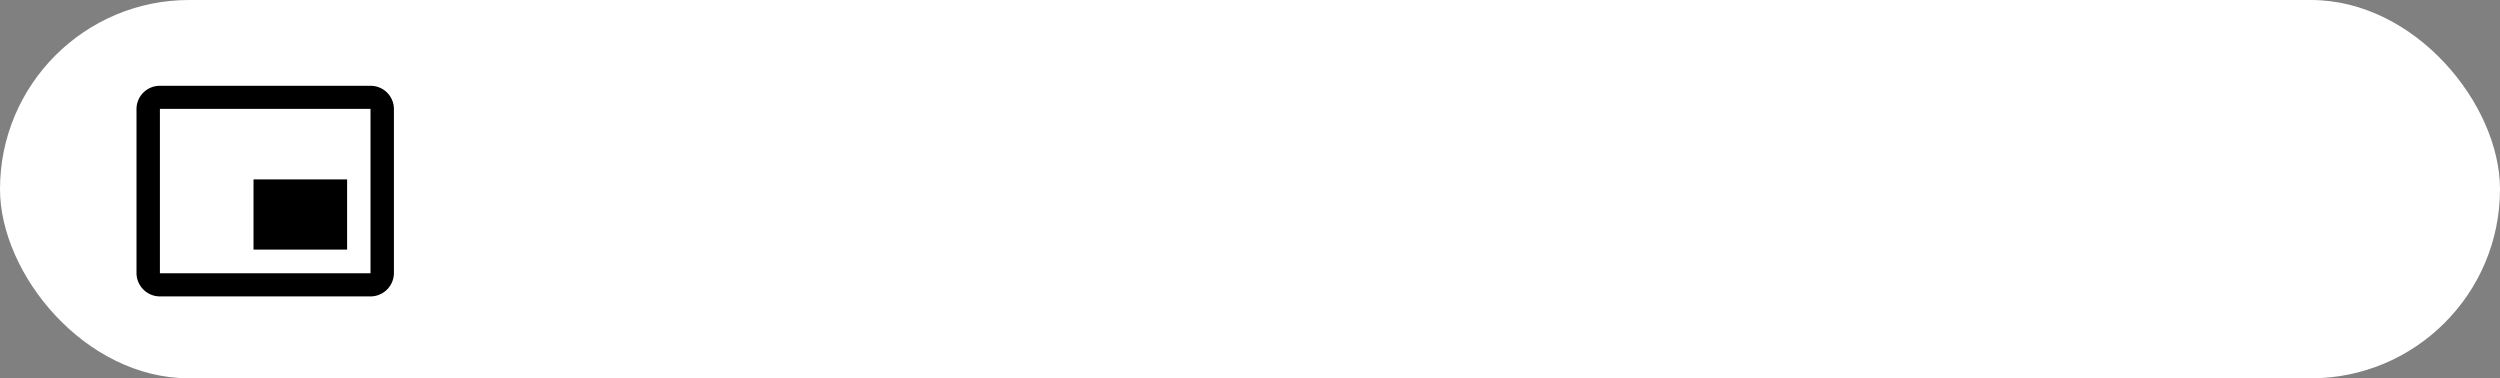 <svg xmlns="http://www.w3.org/2000/svg" width="641" height="97" viewBox="0 0 641 97">
  <rect x="0" y="0" width="641" height="97" fill="#808080" stroke="none"/>
  <g id="Grupo_14" data-name="Grupo 14" transform="translate(-320 -841)">
    <rect id="Rectángulo_1" data-name="Rectángulo 1" width="641" height="97" rx="48.5" transform="translate(320 841)" fill="#fff"/>
    <g id="position_icon" transform="translate(352 854)">
      <path id="Trazado_12" data-name="Trazado 12" d="M0,0H72V72H0Z" fill="none"/>
      <path id="Trazado_13" data-name="Trazado 13" d="M55,27H31V45H55ZM67,51V8.94A5.967,5.967,0,0,0,61,3H7A5.967,5.967,0,0,0,1,8.94V51a6.018,6.018,0,0,0,6,6H61A6.018,6.018,0,0,0,67,51Zm-6,.06H7V8.91H61Z" transform="translate(2 6)"/>
    </g>
  </g>
</svg>
